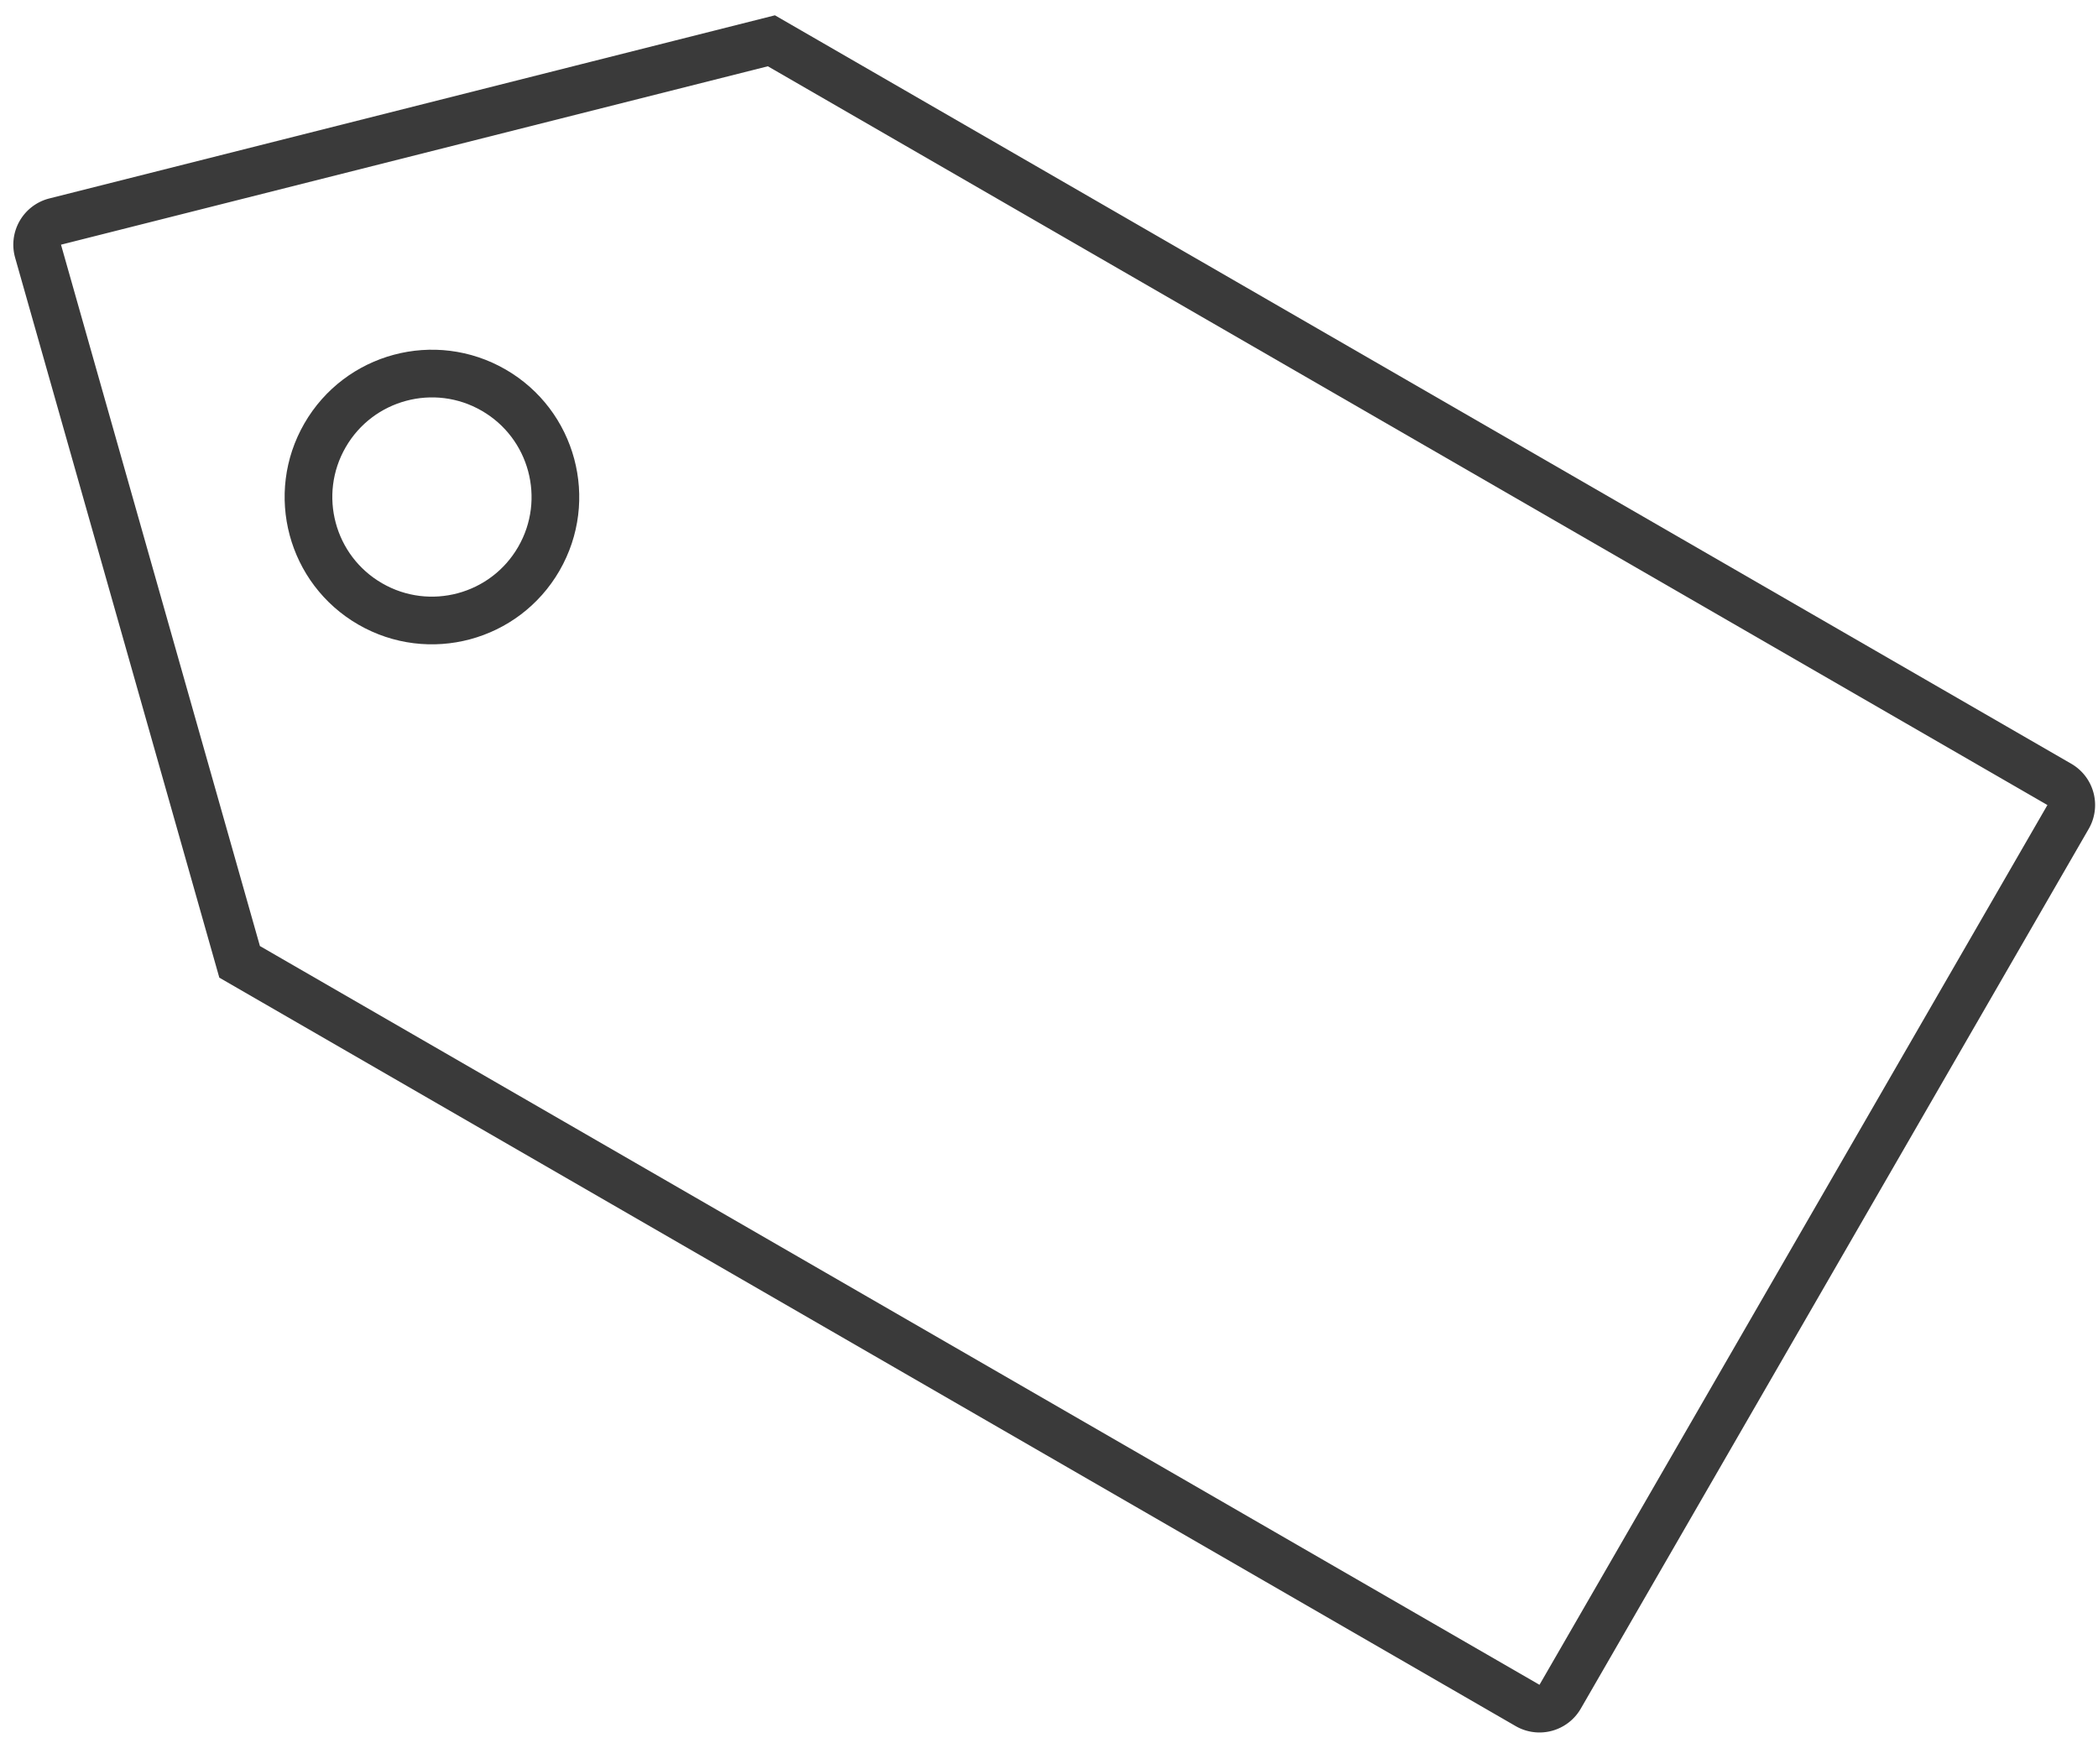 <svg xmlns:xlink="http://www.w3.org/1999/xlink" version="1.1" xmlns="http://www.w3.org/2000/svg"
  class="estimate"
  role="img"
  aria-hidden="true"
  tabindex="-1"
  viewBox="0 0 44 37">
  <g transform="rotate(30 14.214 8.331)" stroke="#3A3A3A" fill="none" fill-rule="evenodd">
    <path d="M12.177 23.18h31.19a.5.5 0 0 0 .5-.5V1.375a.5.5 0 0 0-.5-.5h-31.19L1.064 11.669l-.01.01a.5.5 0 0 0 .01.707L12.177 23.18z"/>
    <circle cx="10.796" cy="12.721" r="2.589"/>
  </g>
</svg>